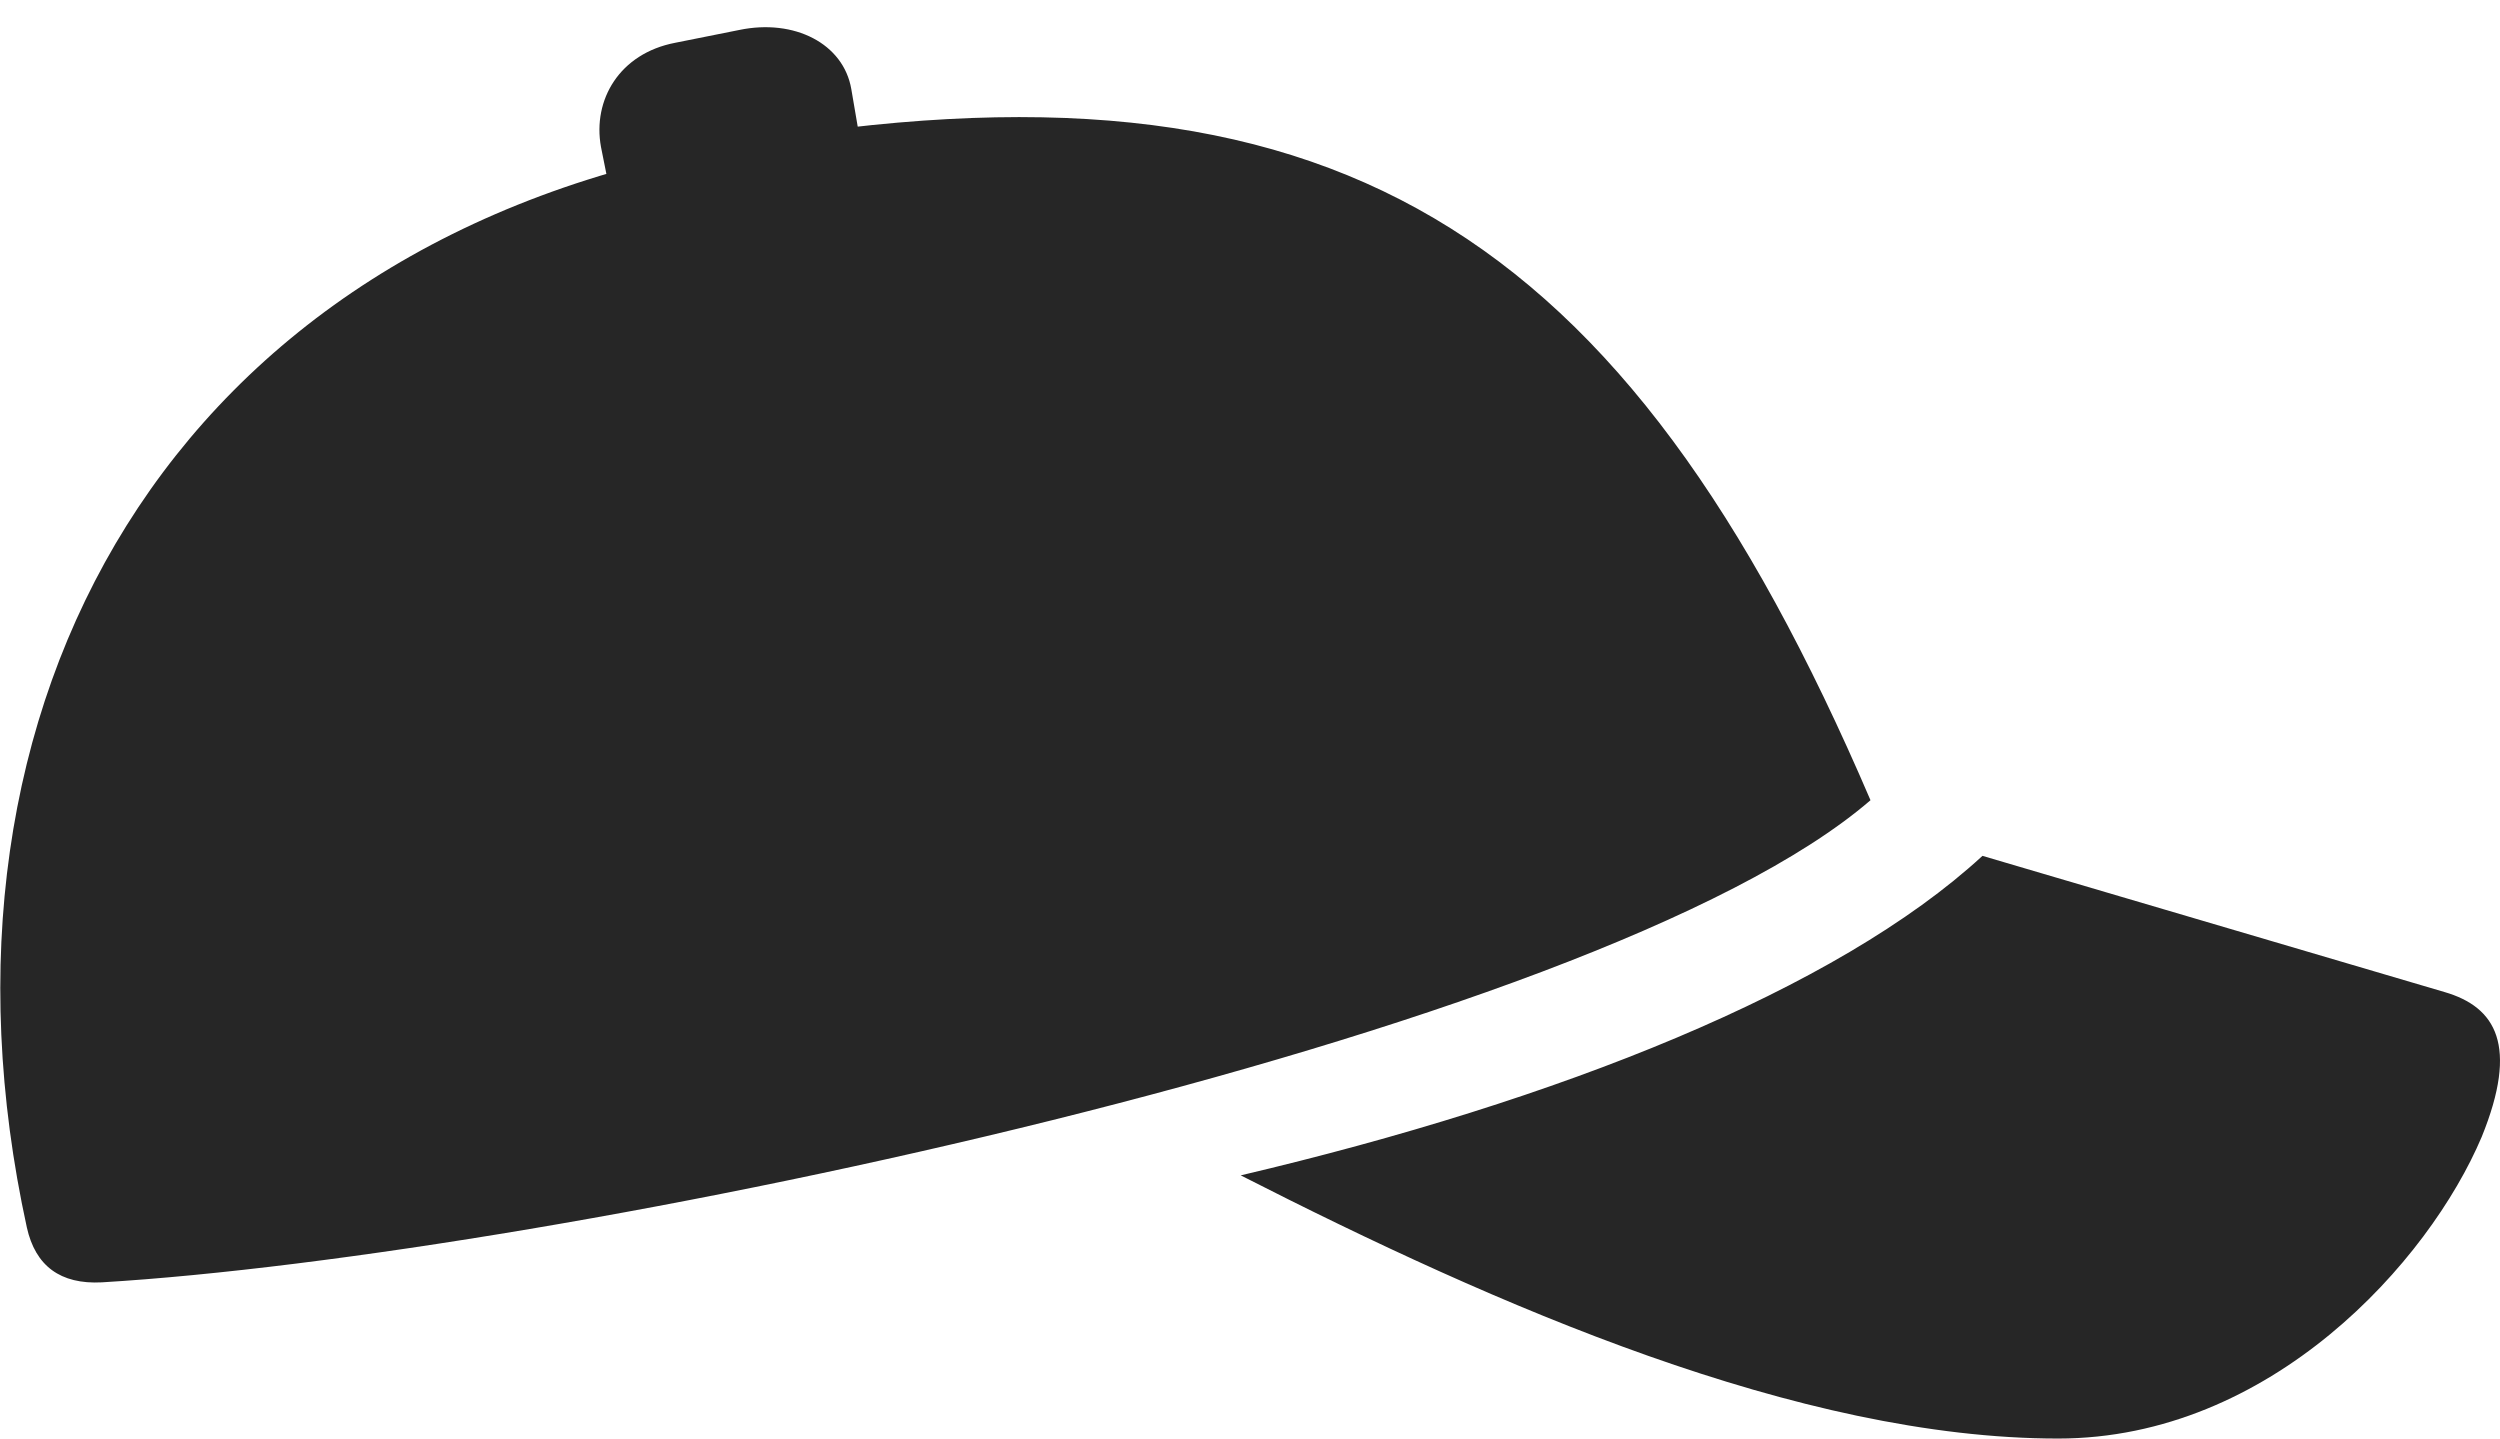 <?xml version="1.0" encoding="UTF-8"?>
<!--Generator: Apple Native CoreSVG 326-->
<!DOCTYPE svg
PUBLIC "-//W3C//DTD SVG 1.1//EN"
       "http://www.w3.org/Graphics/SVG/1.1/DTD/svg11.dtd">
<svg version="1.1" xmlns="http://www.w3.org/2000/svg" xmlns:xlink="http://www.w3.org/1999/xlink" viewBox="0 0 876.319 504.25">
 <g>
  <rect height="504.25" opacity="0" width="876.319" x="0" y="0"/>
  <path d="M35.66 449.5C193.91 440 559.16 363.75 655.66 280.5C569.16 78.75 466.41 15 259.16 50.25C59.41 83.75-30.59 247.25 9.41 430.25C12.409 443.75 21.16 450.25 35.66 449.5ZM213.91 67.75L301.91 51.75L298.41 31.25C295.66 15.25 278.41 6.5 259.16 10.5L236.66 15C217.16 18.75 207.66 35 210.66 51.5ZM721.41 504.25C795.91 504.25 851.41 442.25 869.91 398.5C882.91 366.5 874.91 353 856.91 347.75L694.91 300C643.91 347 546.41 385.75 434.91 412C524.66 457.75 630.66 504.25 721.41 504.25Z" fill="black" fill-opacity="0.85"/>
 </g>
</svg>
